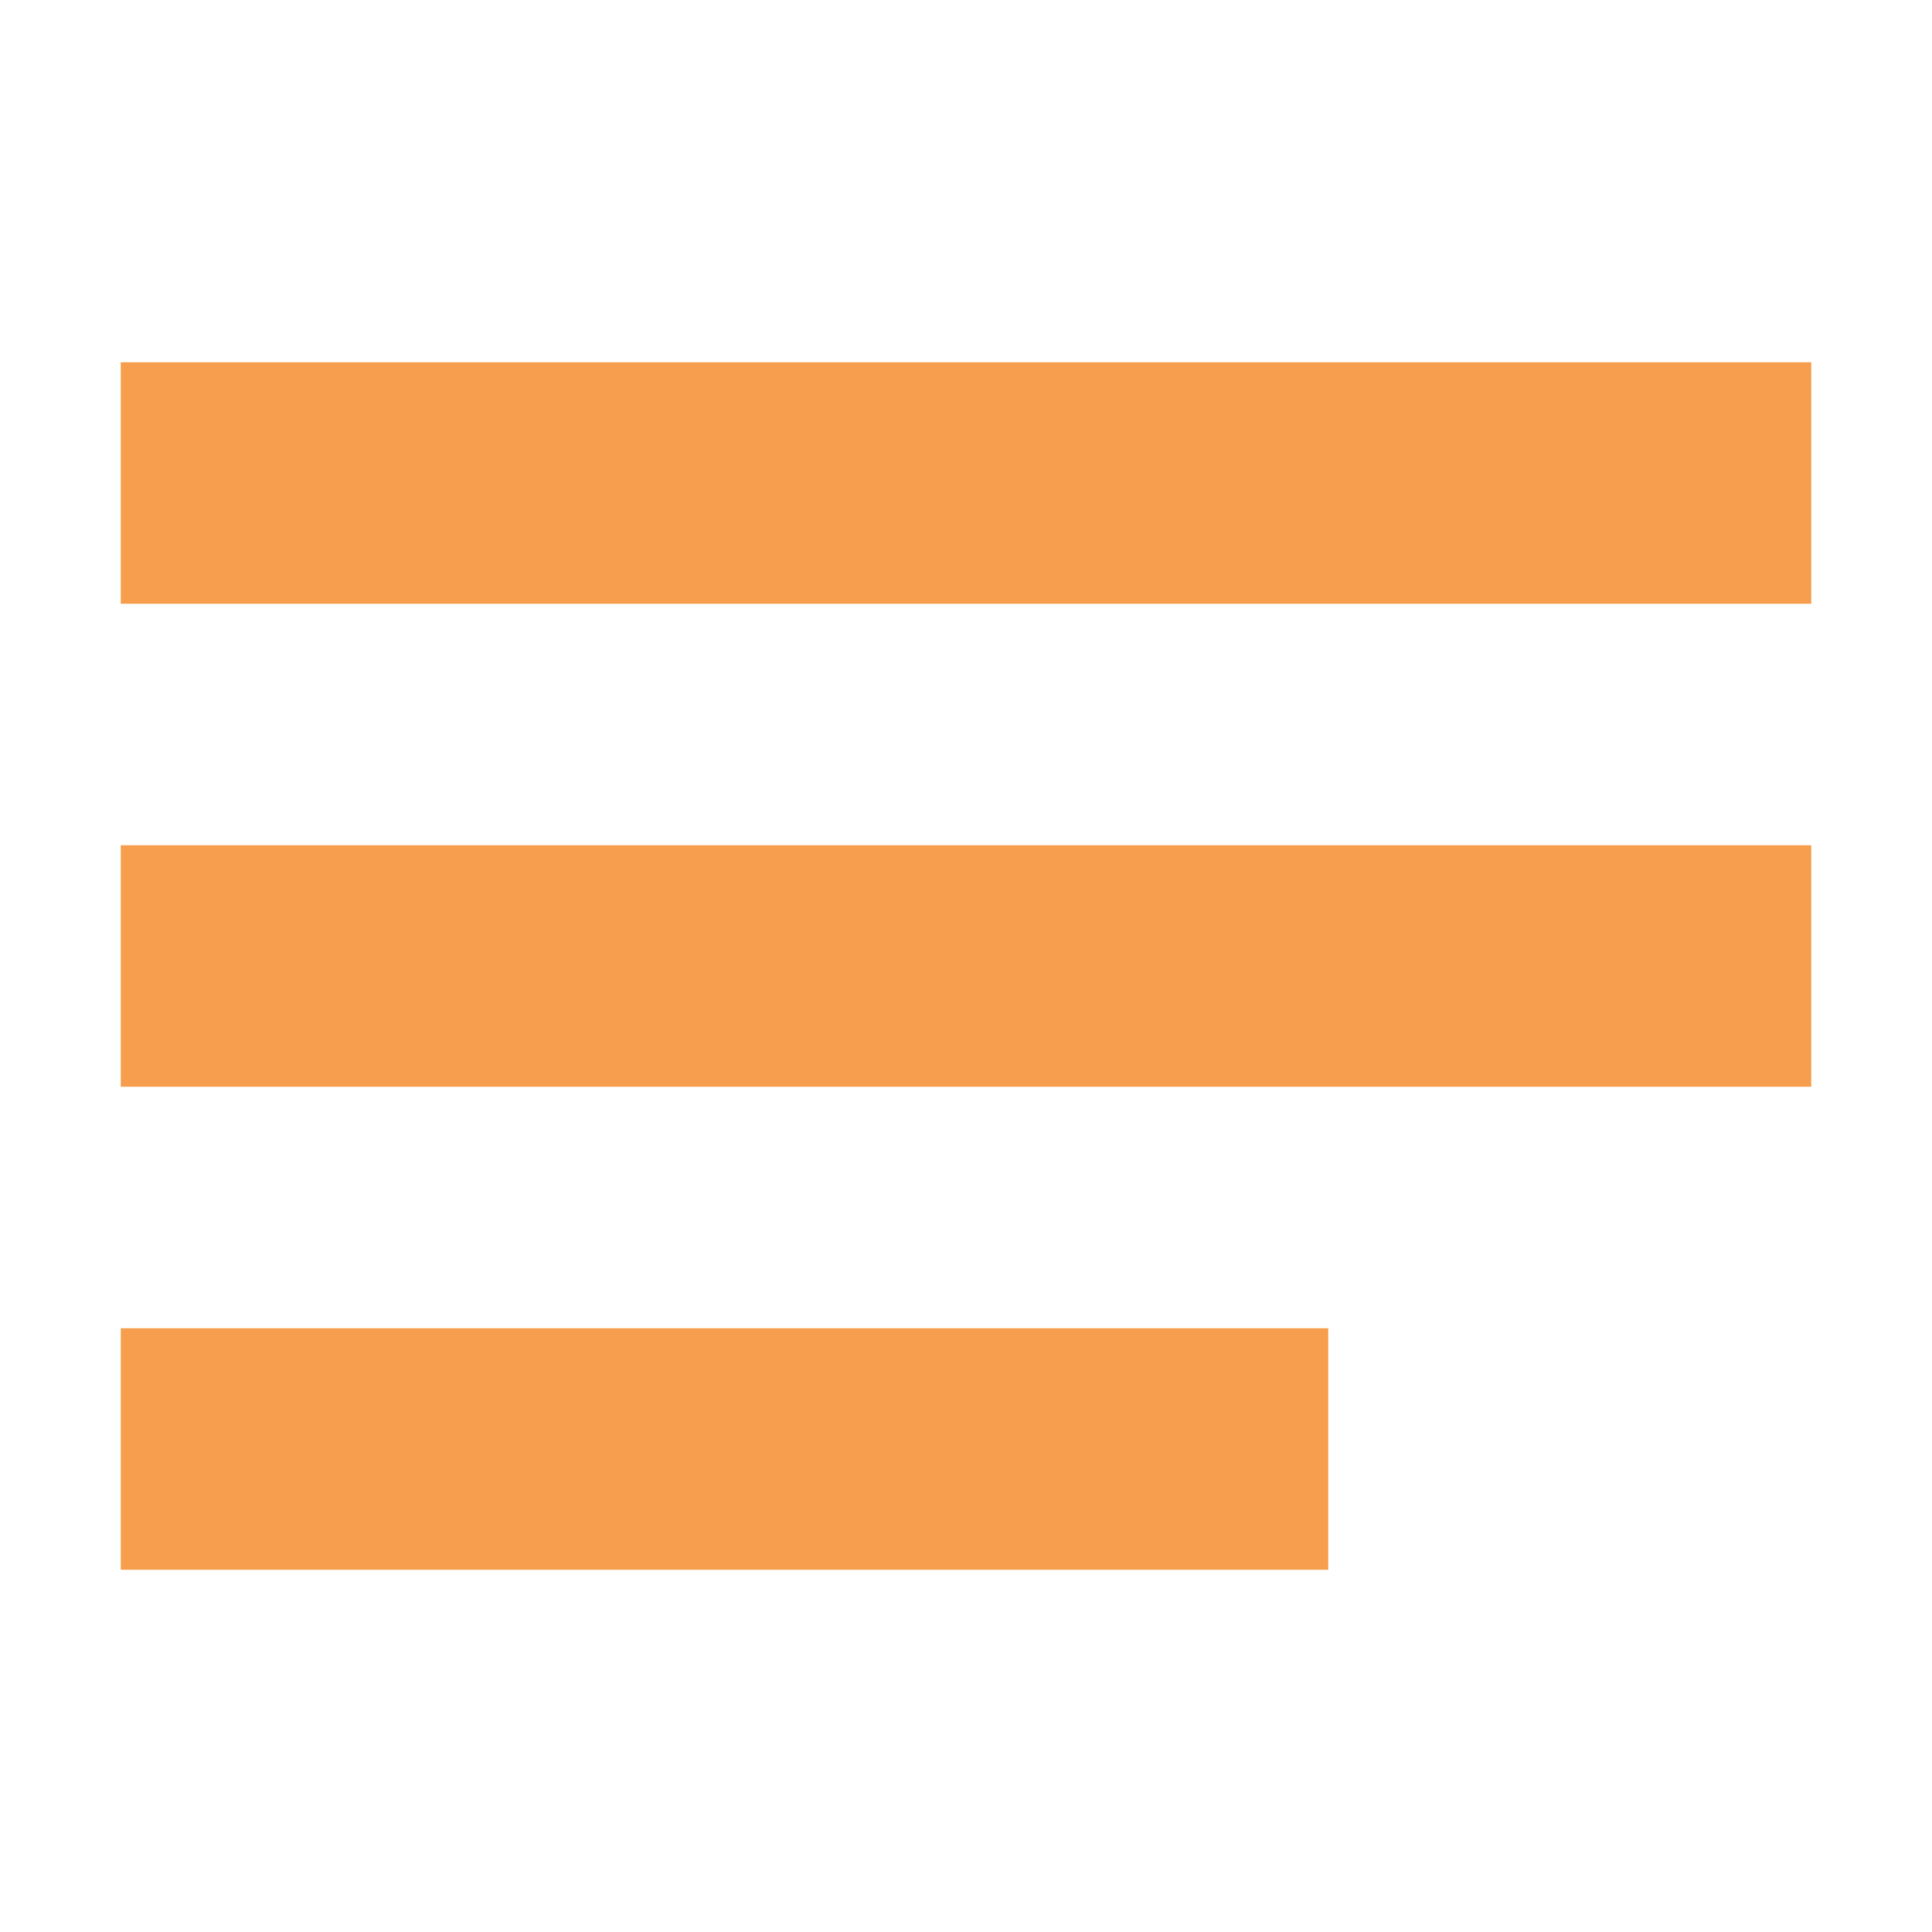 <svg width="40" height="40" viewBox="0 0 40 40" fill="none" xmlns="http://www.w3.org/2000/svg">
<rect width="40" height="40" fill="white"/>
<path d="M2.5 7.5V12.5H37.5V7.5H2.5ZM2.5 22.5H37.5V17.5H2.5V22.5ZM2.5 32.5H27.5V27.5H2.5V32.5Z" fill="#F69E4D"/>
</svg>
